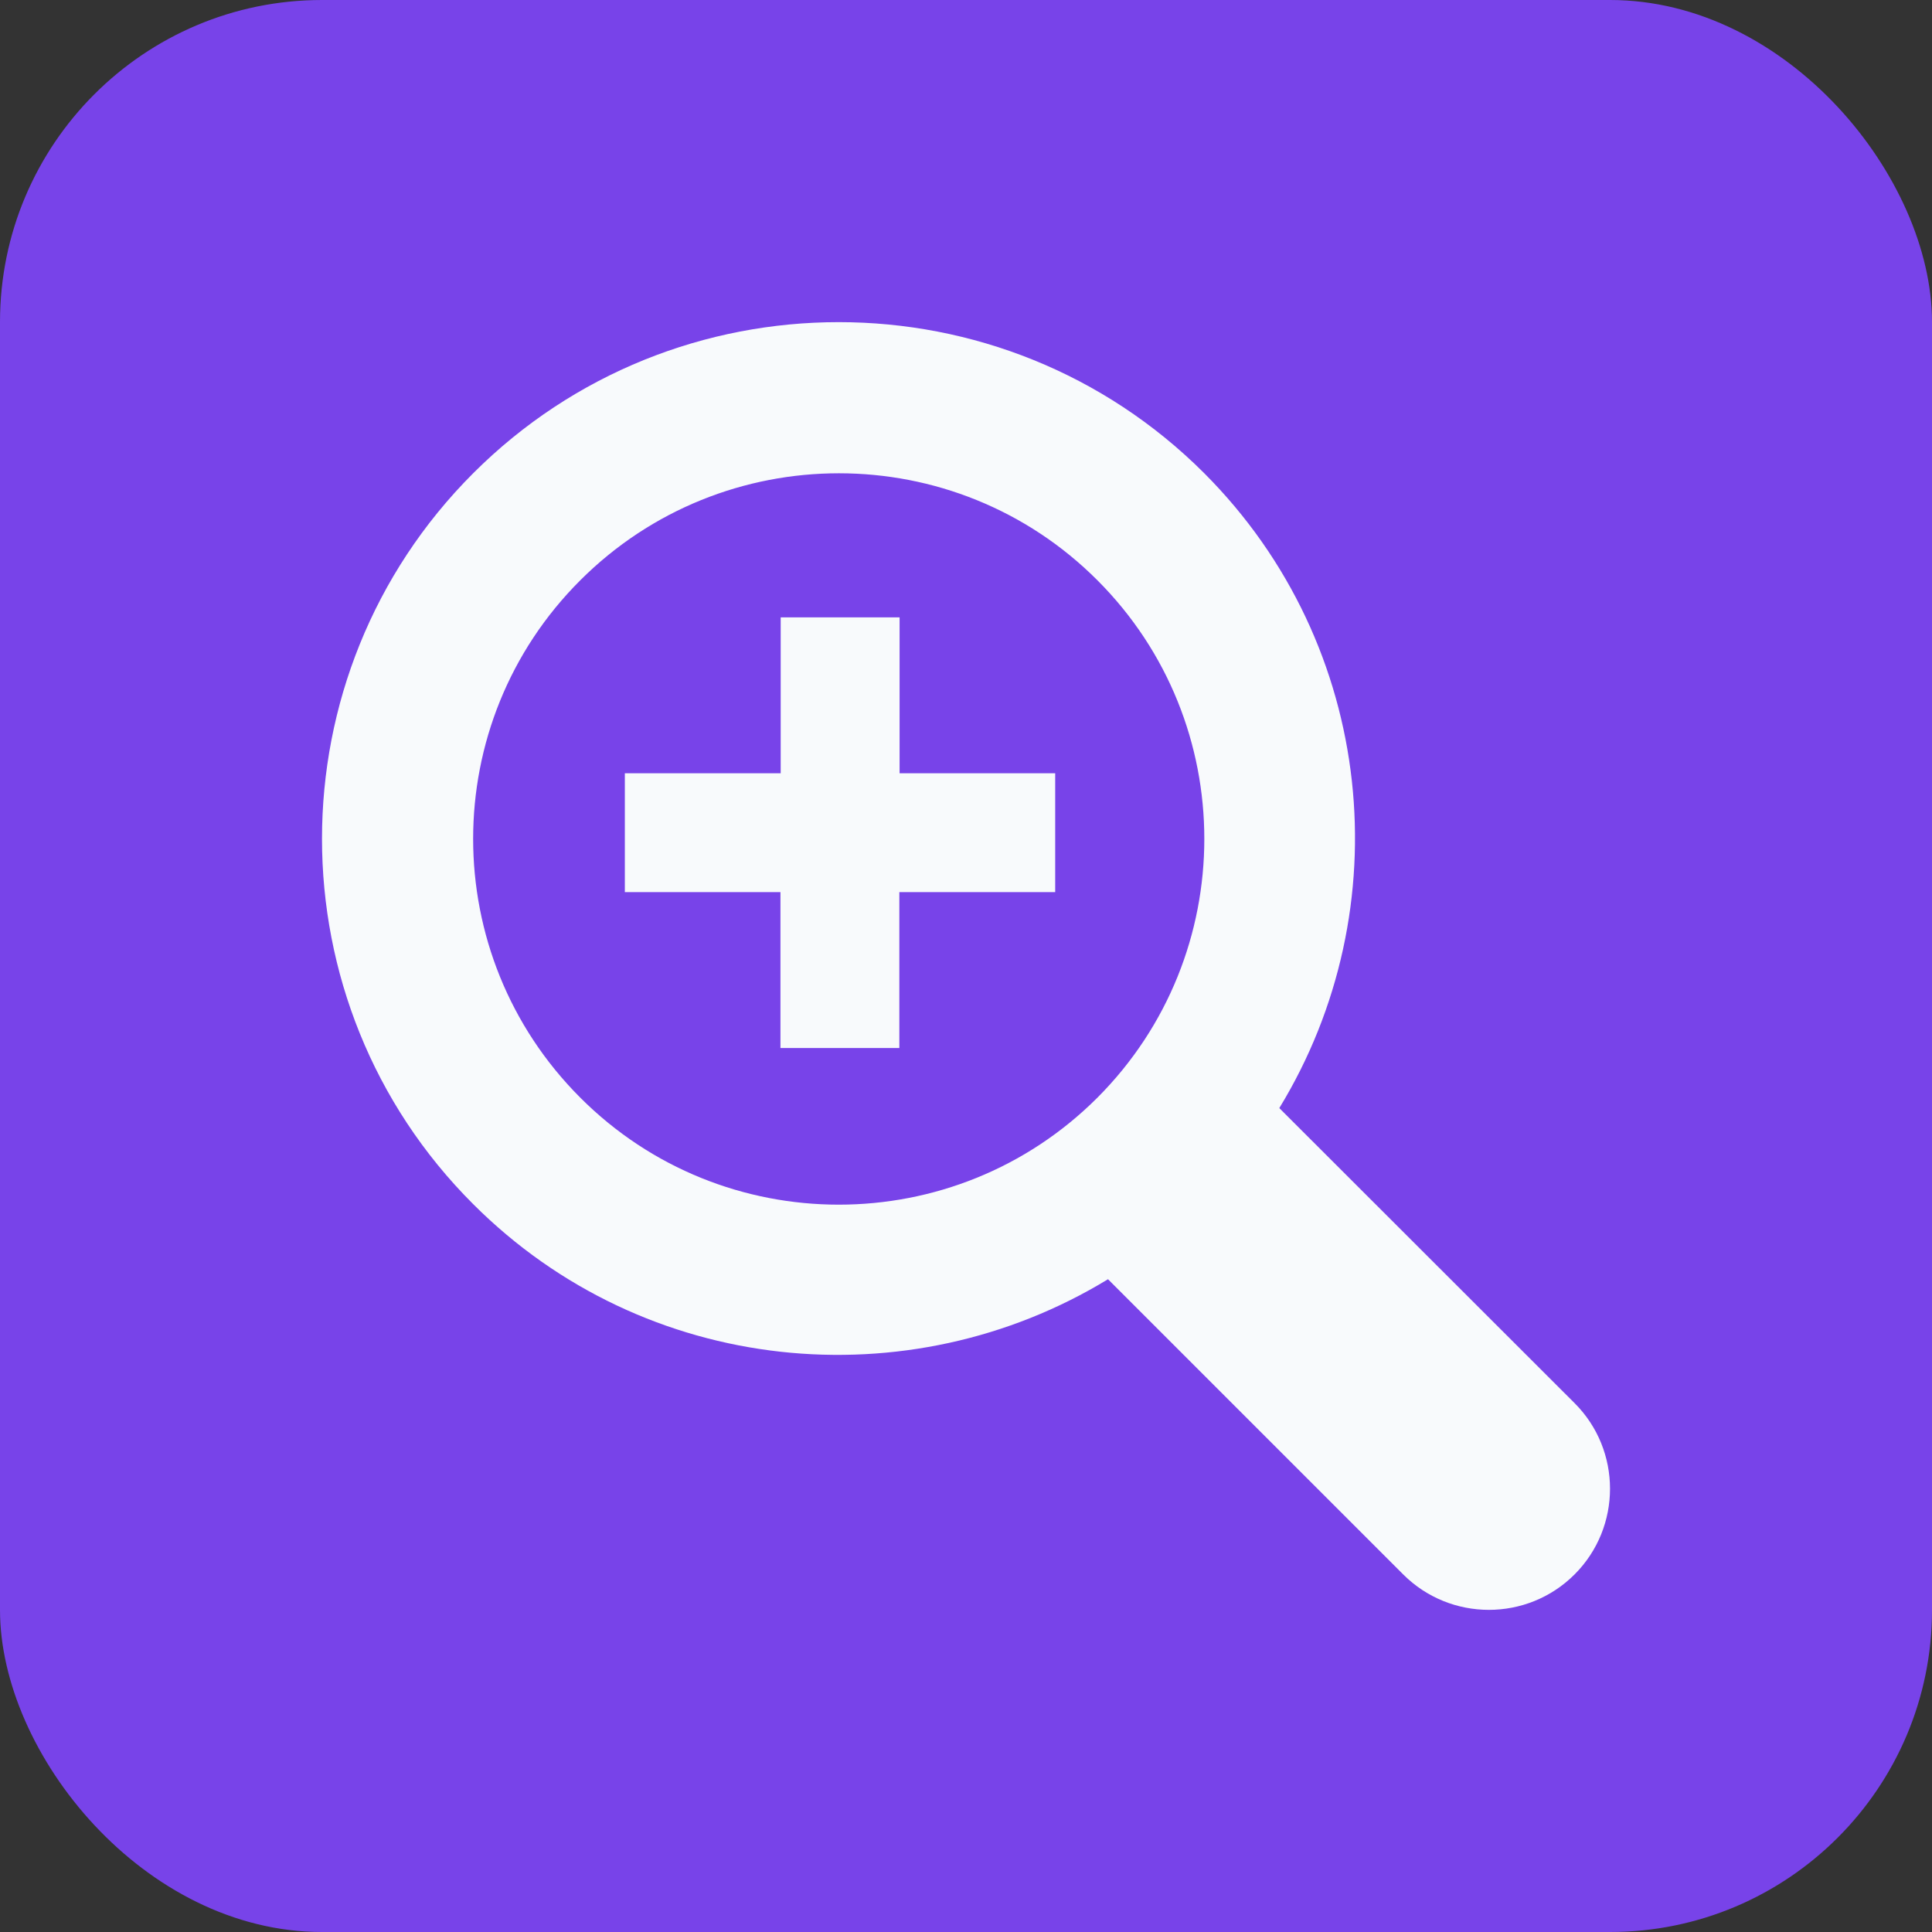 <svg width="24" height="24" viewBox="0 0 24 24" fill="none" xmlns="http://www.w3.org/2000/svg">
<rect x="0" y="0" width="24" height="24" fill="#333333" stroke="none"/>
<rect width="24" height="24" rx="4" fill="#7843E9"/>
<g clip-path="url(#clip0_153_247)">
<path d="M15.892 13.765C17.402 11.294 17.095 8.018 14.96 5.879C12.456 3.376 8.381 3.376 5.878 5.879C3.374 8.383 3.374 12.458 5.878 14.958C8.013 17.094 11.289 17.4 13.764 15.891L17.431 19.558C18.018 20.145 18.973 20.145 19.56 19.558C20.147 18.971 20.147 18.016 19.56 17.43L15.892 13.765ZM13.633 13.635C11.86 15.408 8.978 15.408 7.208 13.635C5.434 11.861 5.434 8.98 7.208 7.209C8.981 5.436 11.863 5.436 13.633 7.209C15.403 8.98 15.403 11.861 13.633 13.635ZM11.172 9.606H13.108V11.082H11.172V13.019H9.695V11.082H7.762V9.606H9.698V7.669H11.175V9.606H11.172Z" fill="#F8FAFC"/>
</g>
<defs>
<clipPath id="clip0_153_247">
<rect width="16" height="16" fill="white" transform="translate(4 4)"/>
</clipPath>
</defs>
</svg>
